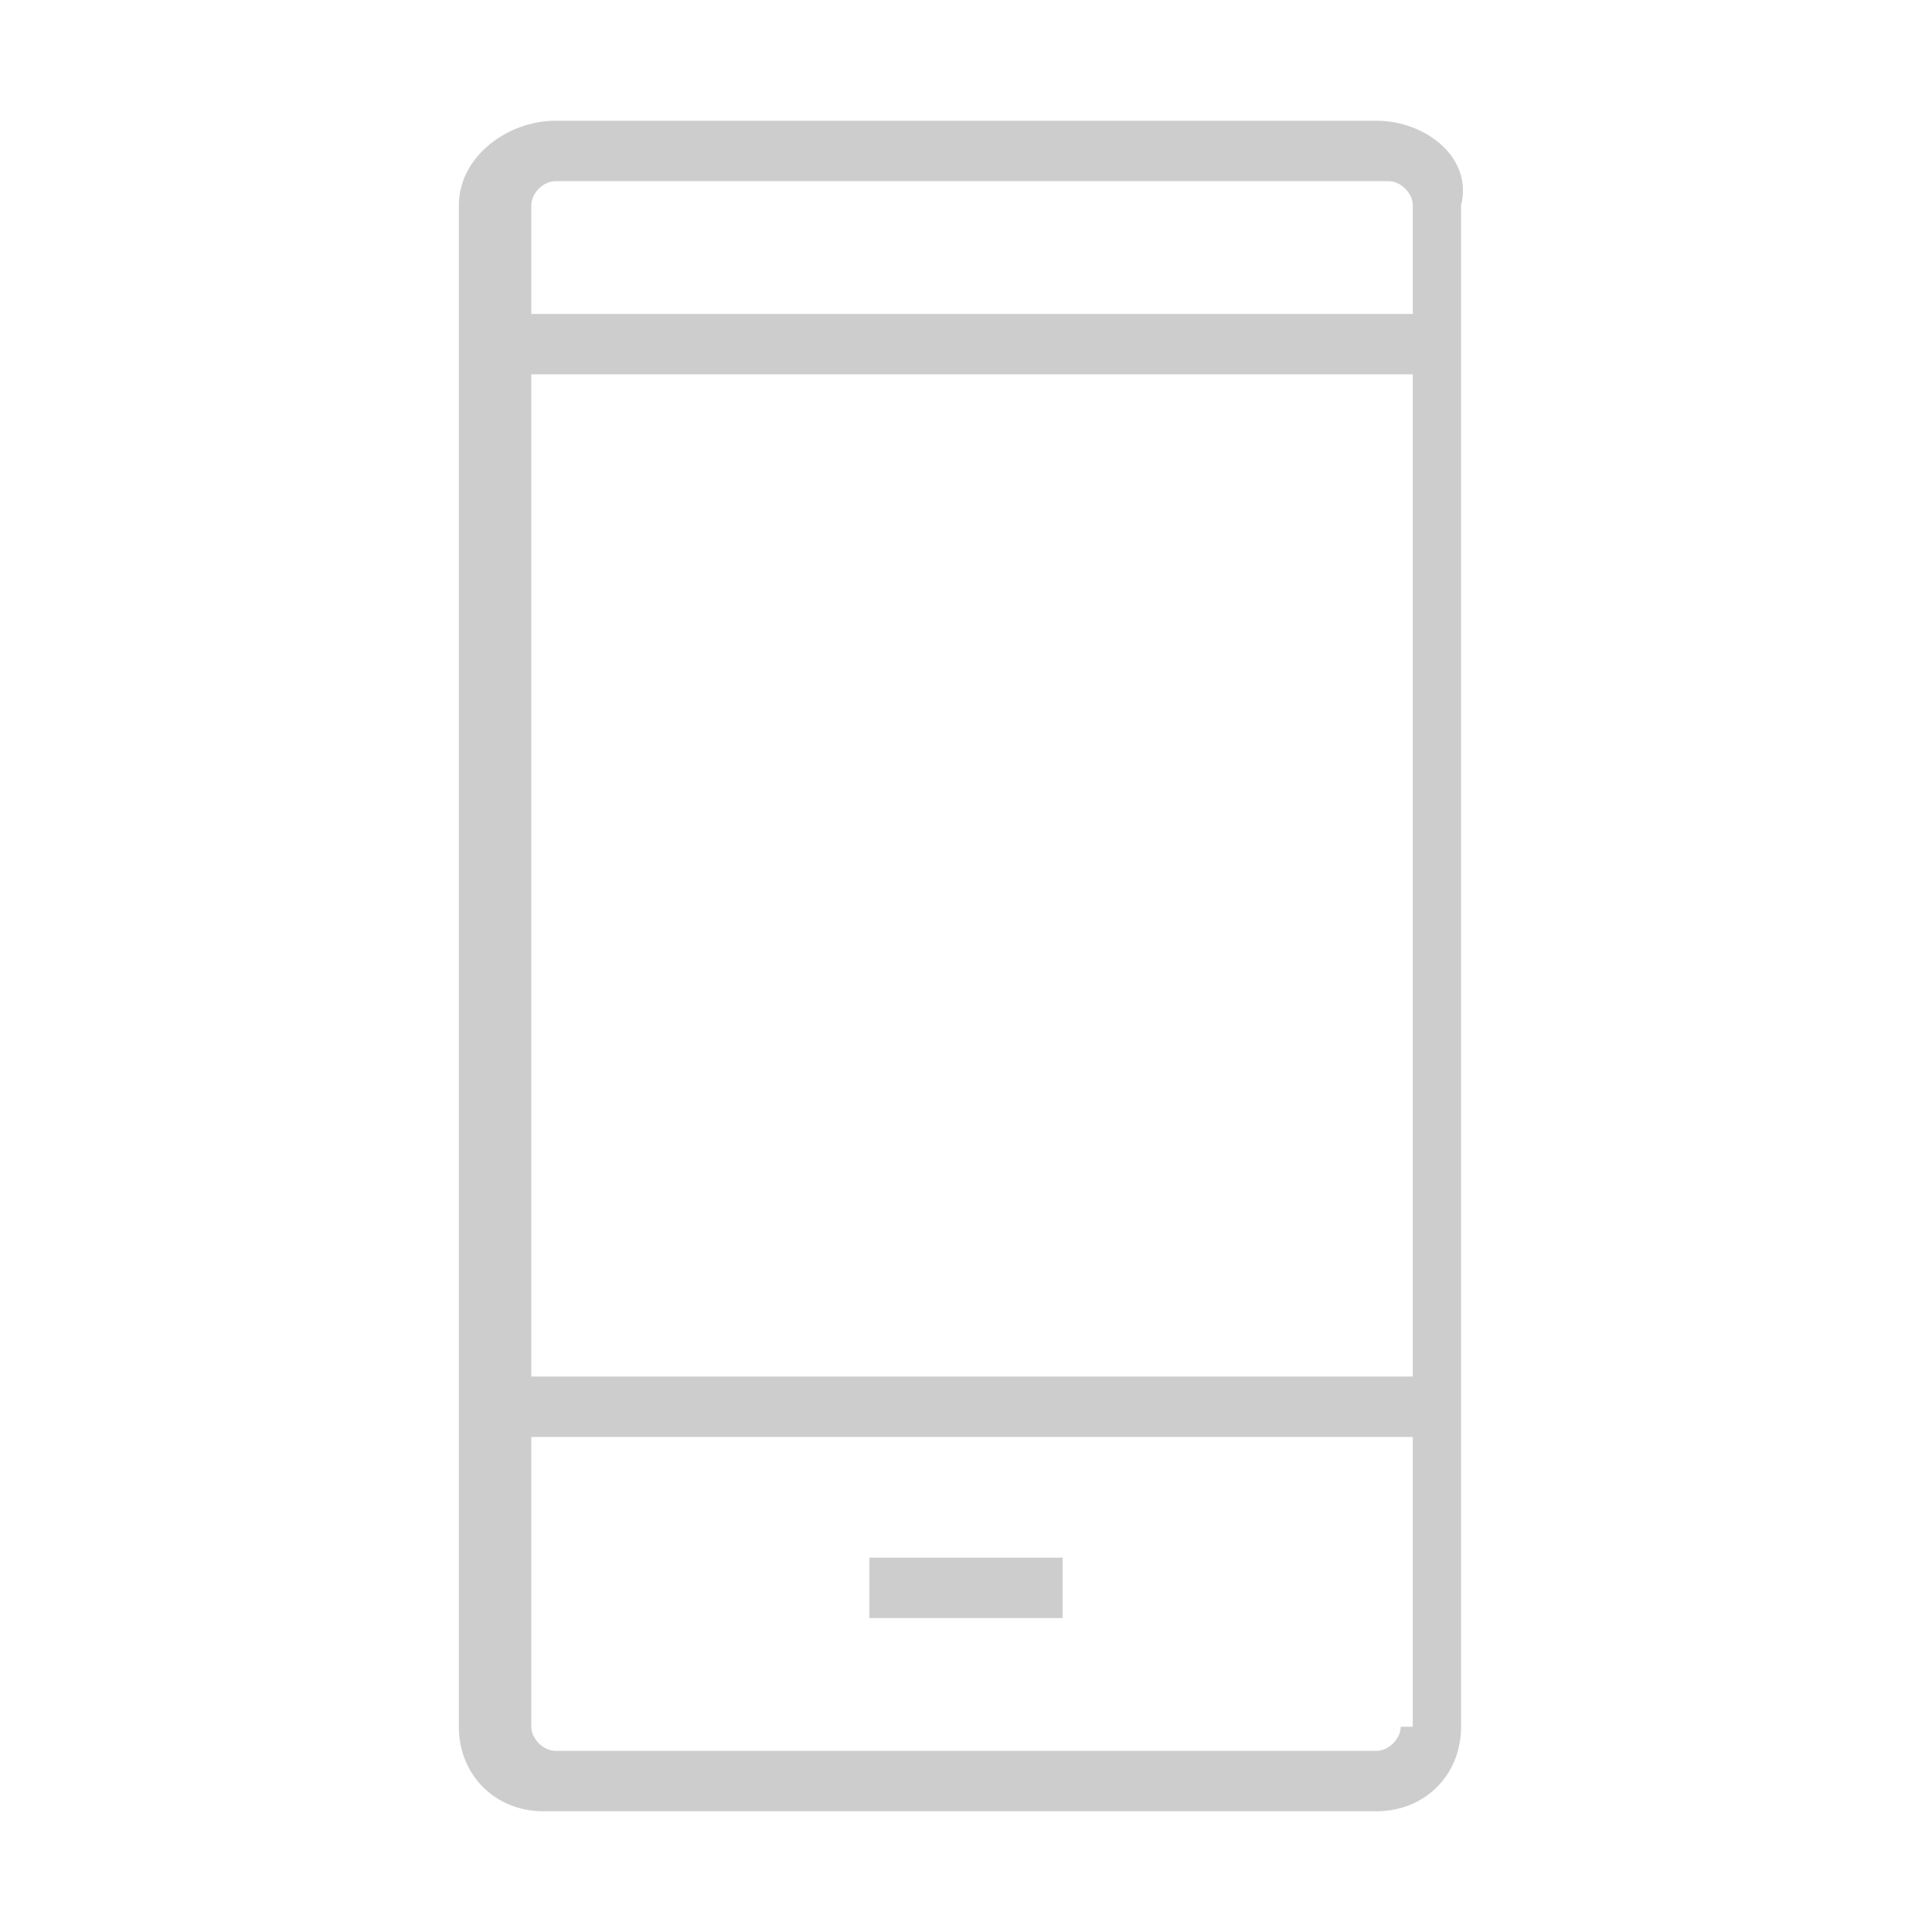<?xml version="1.0" standalone="no"?><!DOCTYPE svg PUBLIC "-//W3C//DTD SVG 1.1//EN" "http://www.w3.org/Graphics/SVG/1.1/DTD/svg11.dtd"><svg t="1528860371112" class="icon" style="" viewBox="0 0 1024 1024" version="1.1" xmlns="http://www.w3.org/2000/svg" p-id="1980" xmlns:xlink="http://www.w3.org/1999/xlink" width="200" height="200"><defs><style type="text/css"></style></defs><path d="M460.8 825.6l102.4 0 0 32L460.8 857.6 460.8 825.6zM729.6 64 294.4 64C268.8 64 243.2 83.2 243.2 108.8l0 806.4c0 25.6 19.2 44.8 44.8 44.8l441.6 0c25.6 0 44.8-19.2 44.8-44.8L774.4 108.8C780.8 83.2 755.2 64 729.6 64zM742.4 915.2c0 6.4-6.4 12.8-12.8 12.8L294.4 928c-6.4 0-12.8-6.4-12.8-12.8l0-153.6 467.2 0L748.8 915.2zM742.4 729.6 281.6 729.6 281.6 198.4l467.2 0L748.8 729.6zM742.4 166.4 281.6 166.4 281.6 108.8c0-6.4 6.4-12.8 12.8-12.8l441.6 0c6.4 0 12.8 6.4 12.8 12.8L748.8 166.4z" p-id="1981" fill="#cdcdcd"></path></svg>